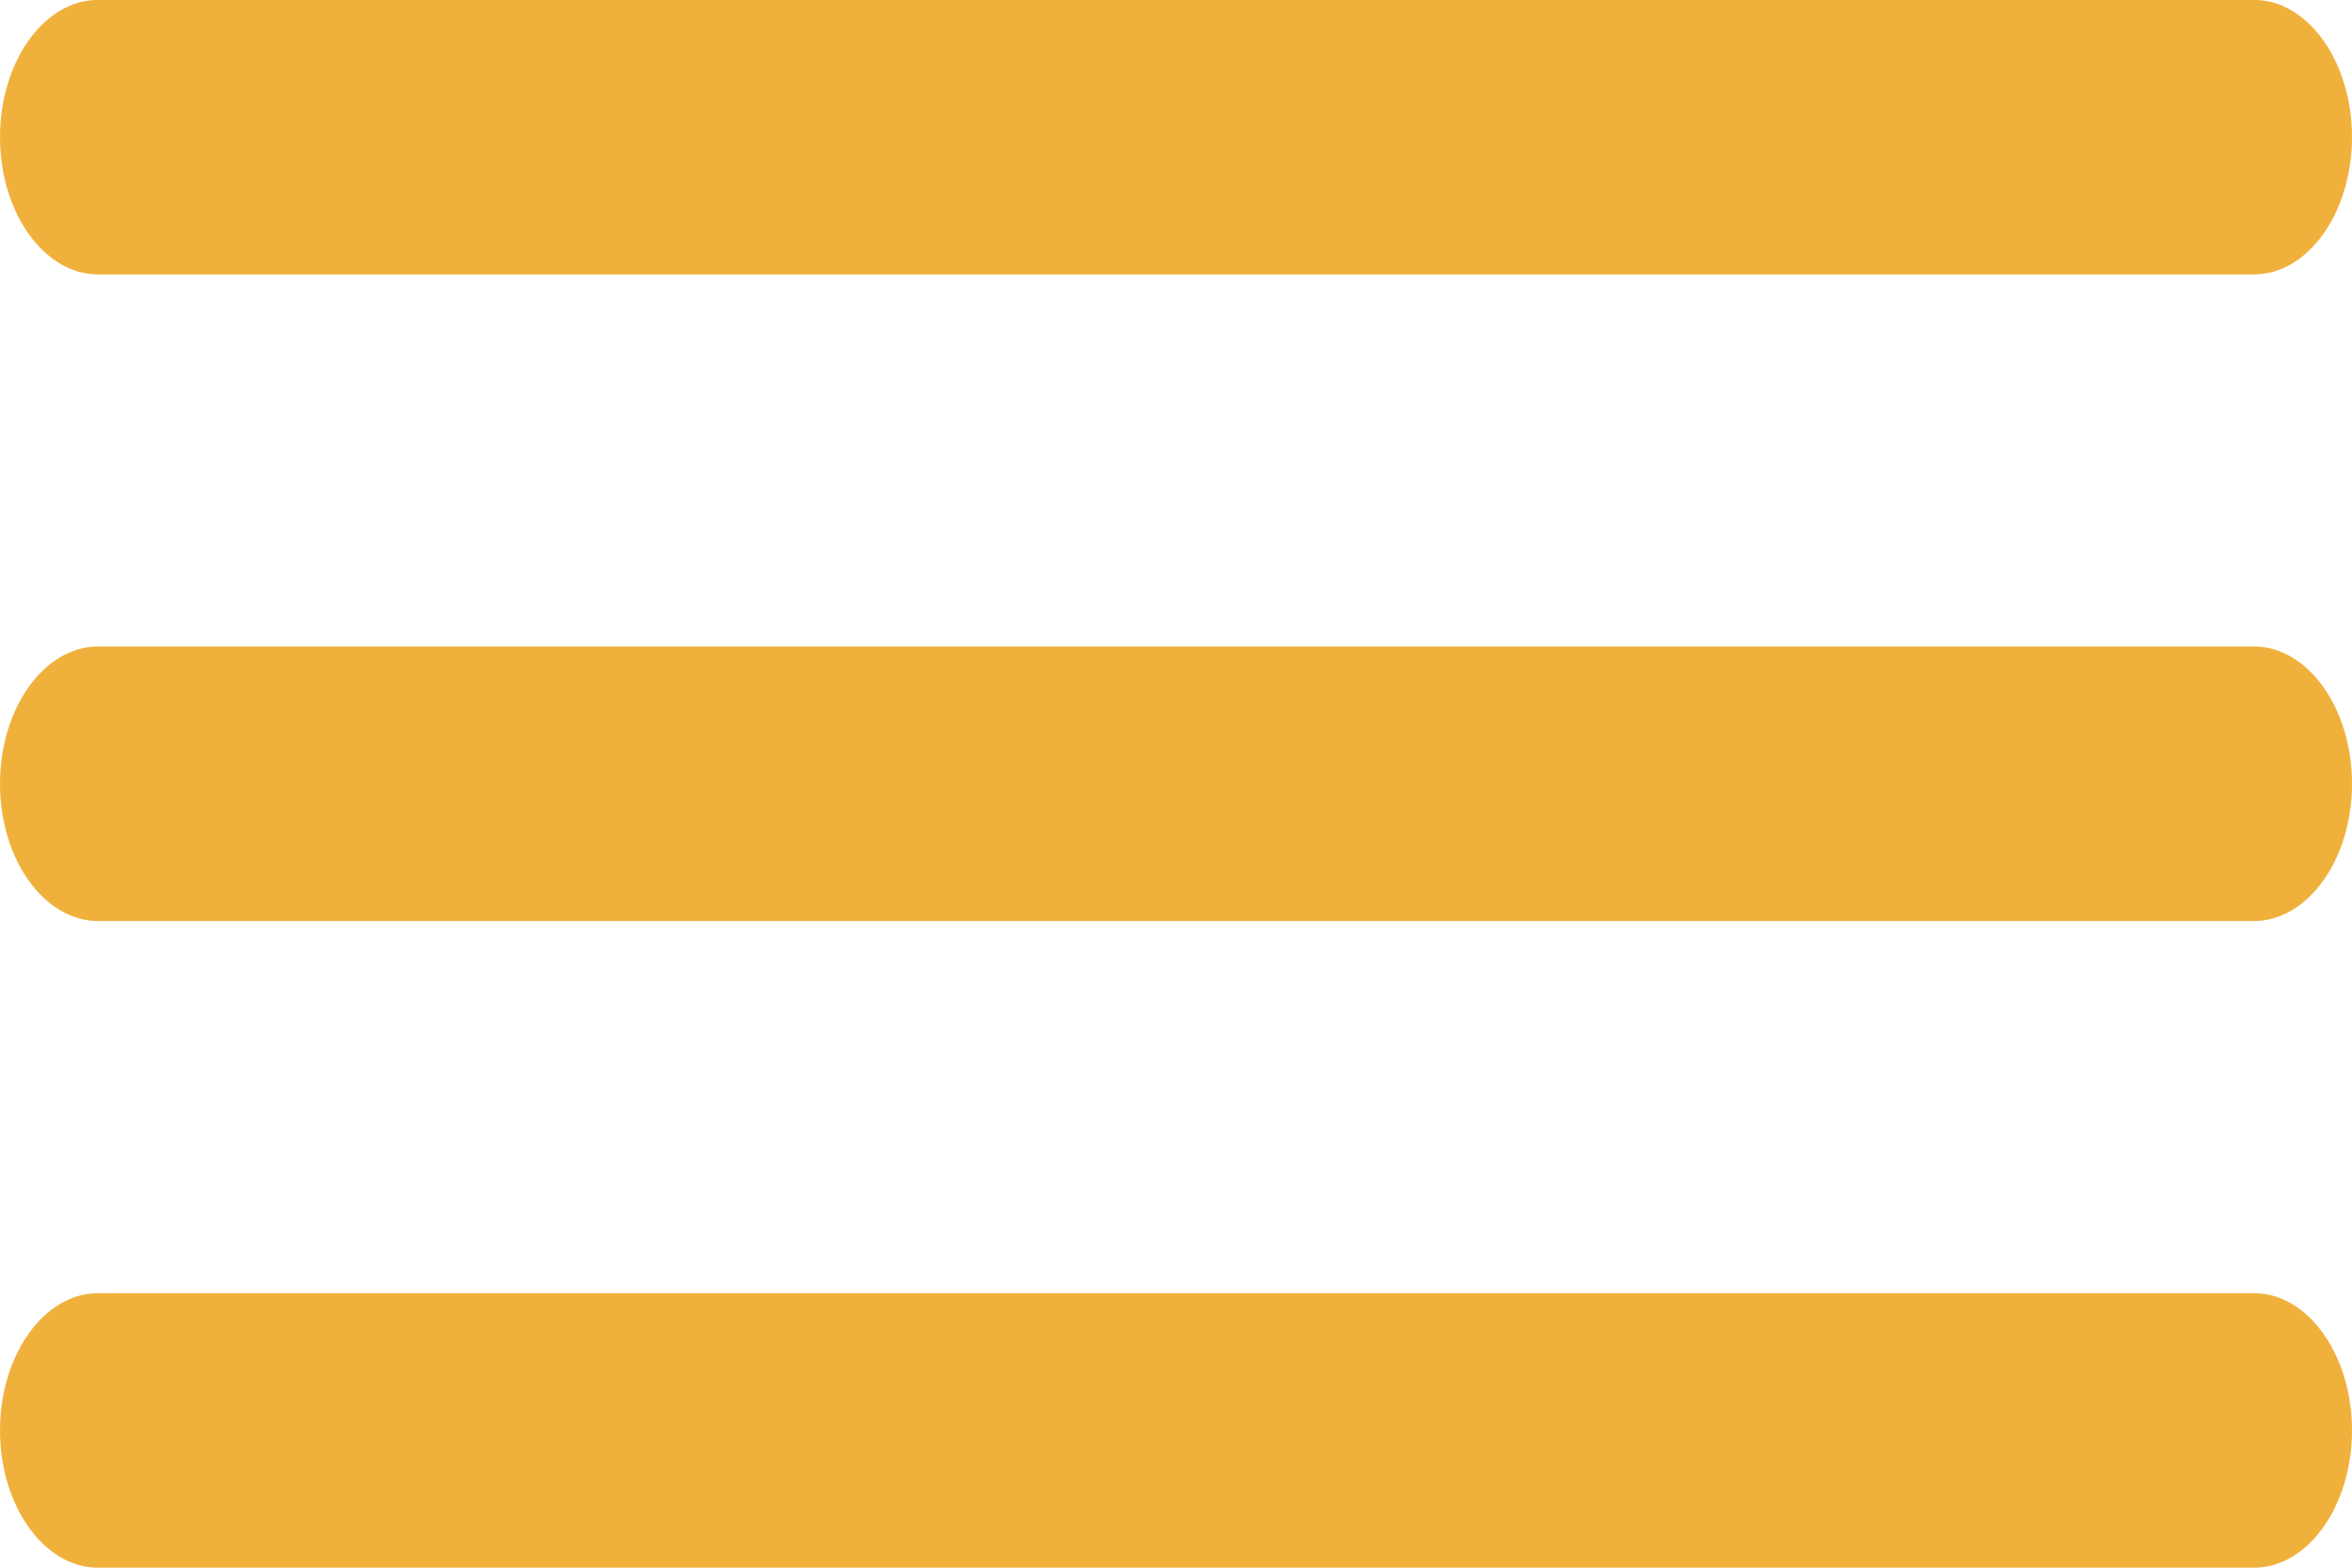<svg xmlns="http://www.w3.org/2000/svg" width="27" height="18" viewBox="0 0 27 18">
  <g id="Icon_ionic-ios-menu" data-name="Icon ionic-ios-menu" transform="translate(-4.5 -10.125)">
    <path id="Path_11075" data-name="Path 11075" d="M30.375,13.276H5.625c-.619,0-1.125-.709-1.125-1.576h0c0-.867.506-1.576,1.125-1.576h24.75c.619,0,1.125.709,1.125,1.576h0C31.5,12.567,30.994,13.276,30.375,13.276Z" transform="translate(0 0)" fill="#f0b13c"/>
    <path id="Path_11076" data-name="Path 11076" d="M30.375,20.026H5.625c-.619,0-1.125-.709-1.125-1.576h0c0-.867.506-1.576,1.125-1.576h24.75c.619,0,1.125.709,1.125,1.576h0C31.5,19.317,30.994,20.026,30.375,20.026Z" transform="translate(0 0.674)" fill="#f0b13c"/>
    <path id="Path_11077" data-name="Path 11077" d="M30.375,26.776H5.625c-.619,0-1.125-.709-1.125-1.576h0c0-.867.506-1.576,1.125-1.576h24.75c.619,0,1.125.709,1.125,1.576h0C31.5,26.067,30.994,26.776,30.375,26.776Z" transform="translate(0 1.349)" fill="#f0b13c"/>
  </g>
</svg>
